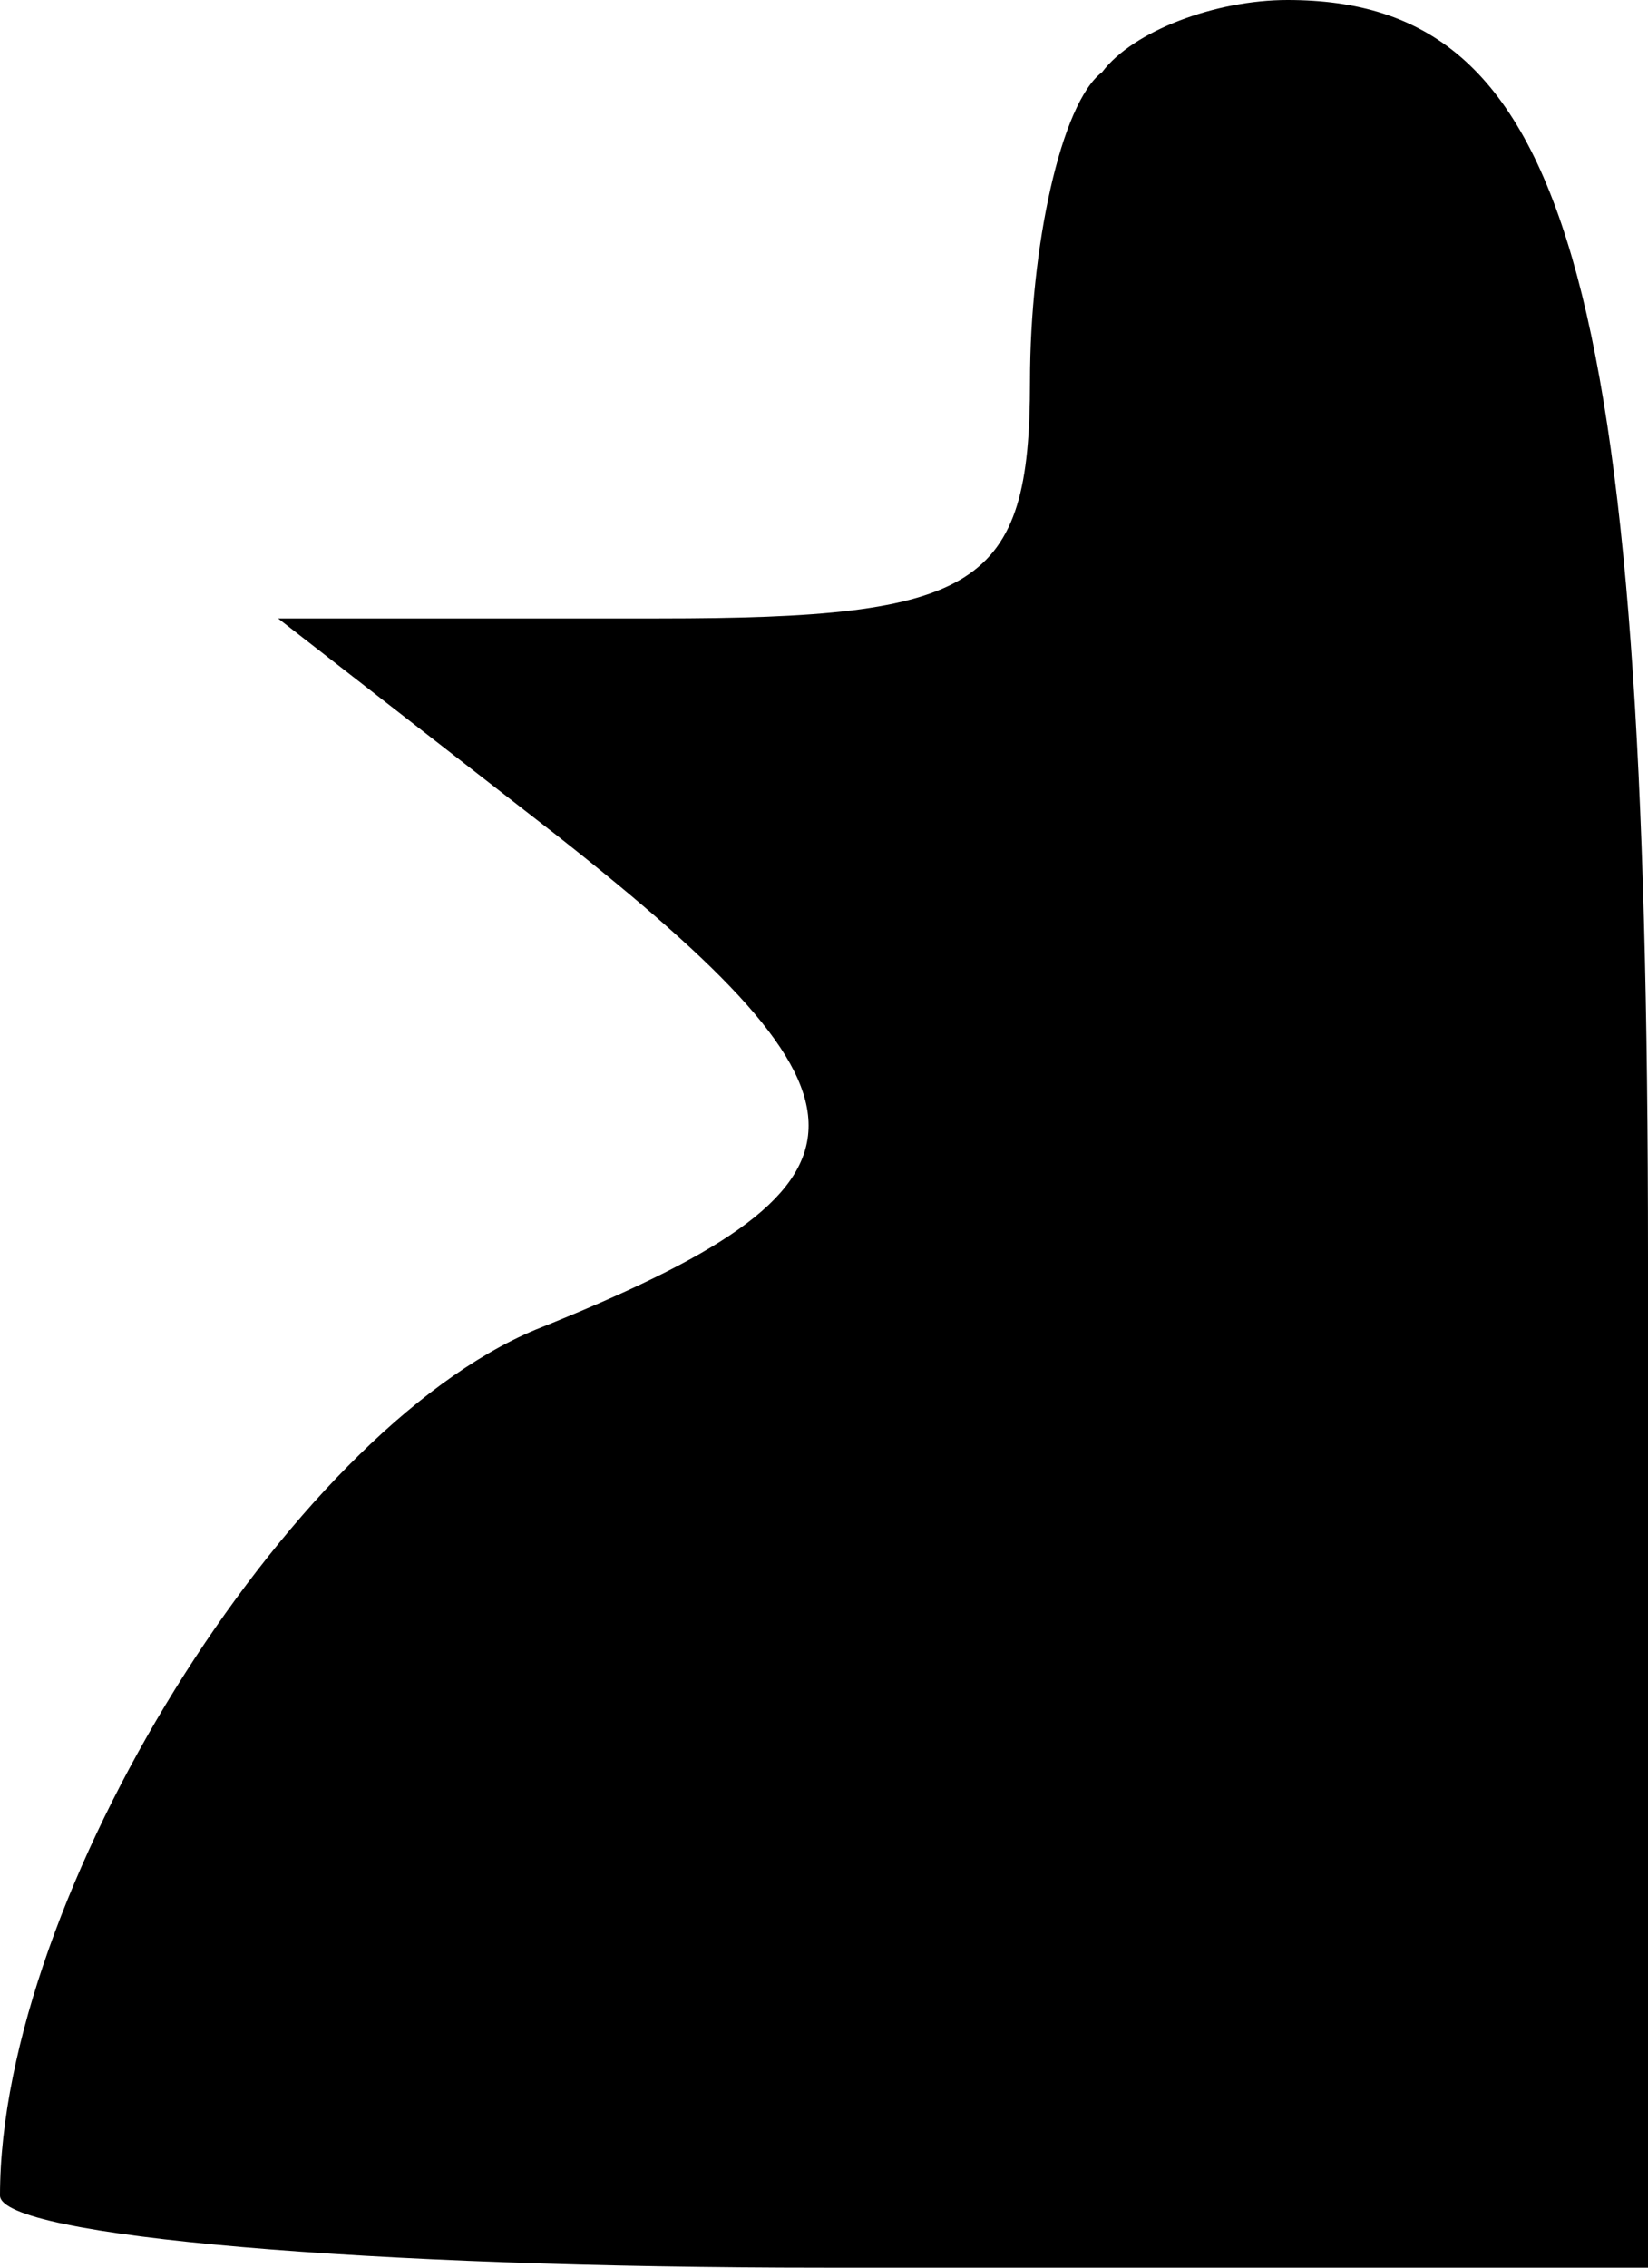 <?xml version="1.0" standalone="no"?>
<!DOCTYPE svg PUBLIC "-//W3C//DTD SVG 20010904//EN"
 "http://www.w3.org/TR/2001/REC-SVG-20010904/DTD/svg10.dtd">
<svg version="1.0" xmlns="http://www.w3.org/2000/svg"
 width="16pt" height="22pt" viewBox="0 0 16 22"
 preserveAspectRatio="xMidYMid meet">
<g transform="translate(0,22) scale(0.1,-0.1)"
fill="#000000" stroke="none">
<path fill="#000000" stroke="none" d="M107 213 c-4 -3 -7 -17 -7 -30 0 -20
-5 -23 -36 -23 l-37 0 27 -21 c33 -26 33 -34 -2 -48 -24 -10 -52 -55 -52 -84
0 -4 36 -7 80 -7 l80 0 0 98 c0 96 -8 122 -35 122 -7 0 -15 -3 -18 -7z"/>
</g>
</svg>
